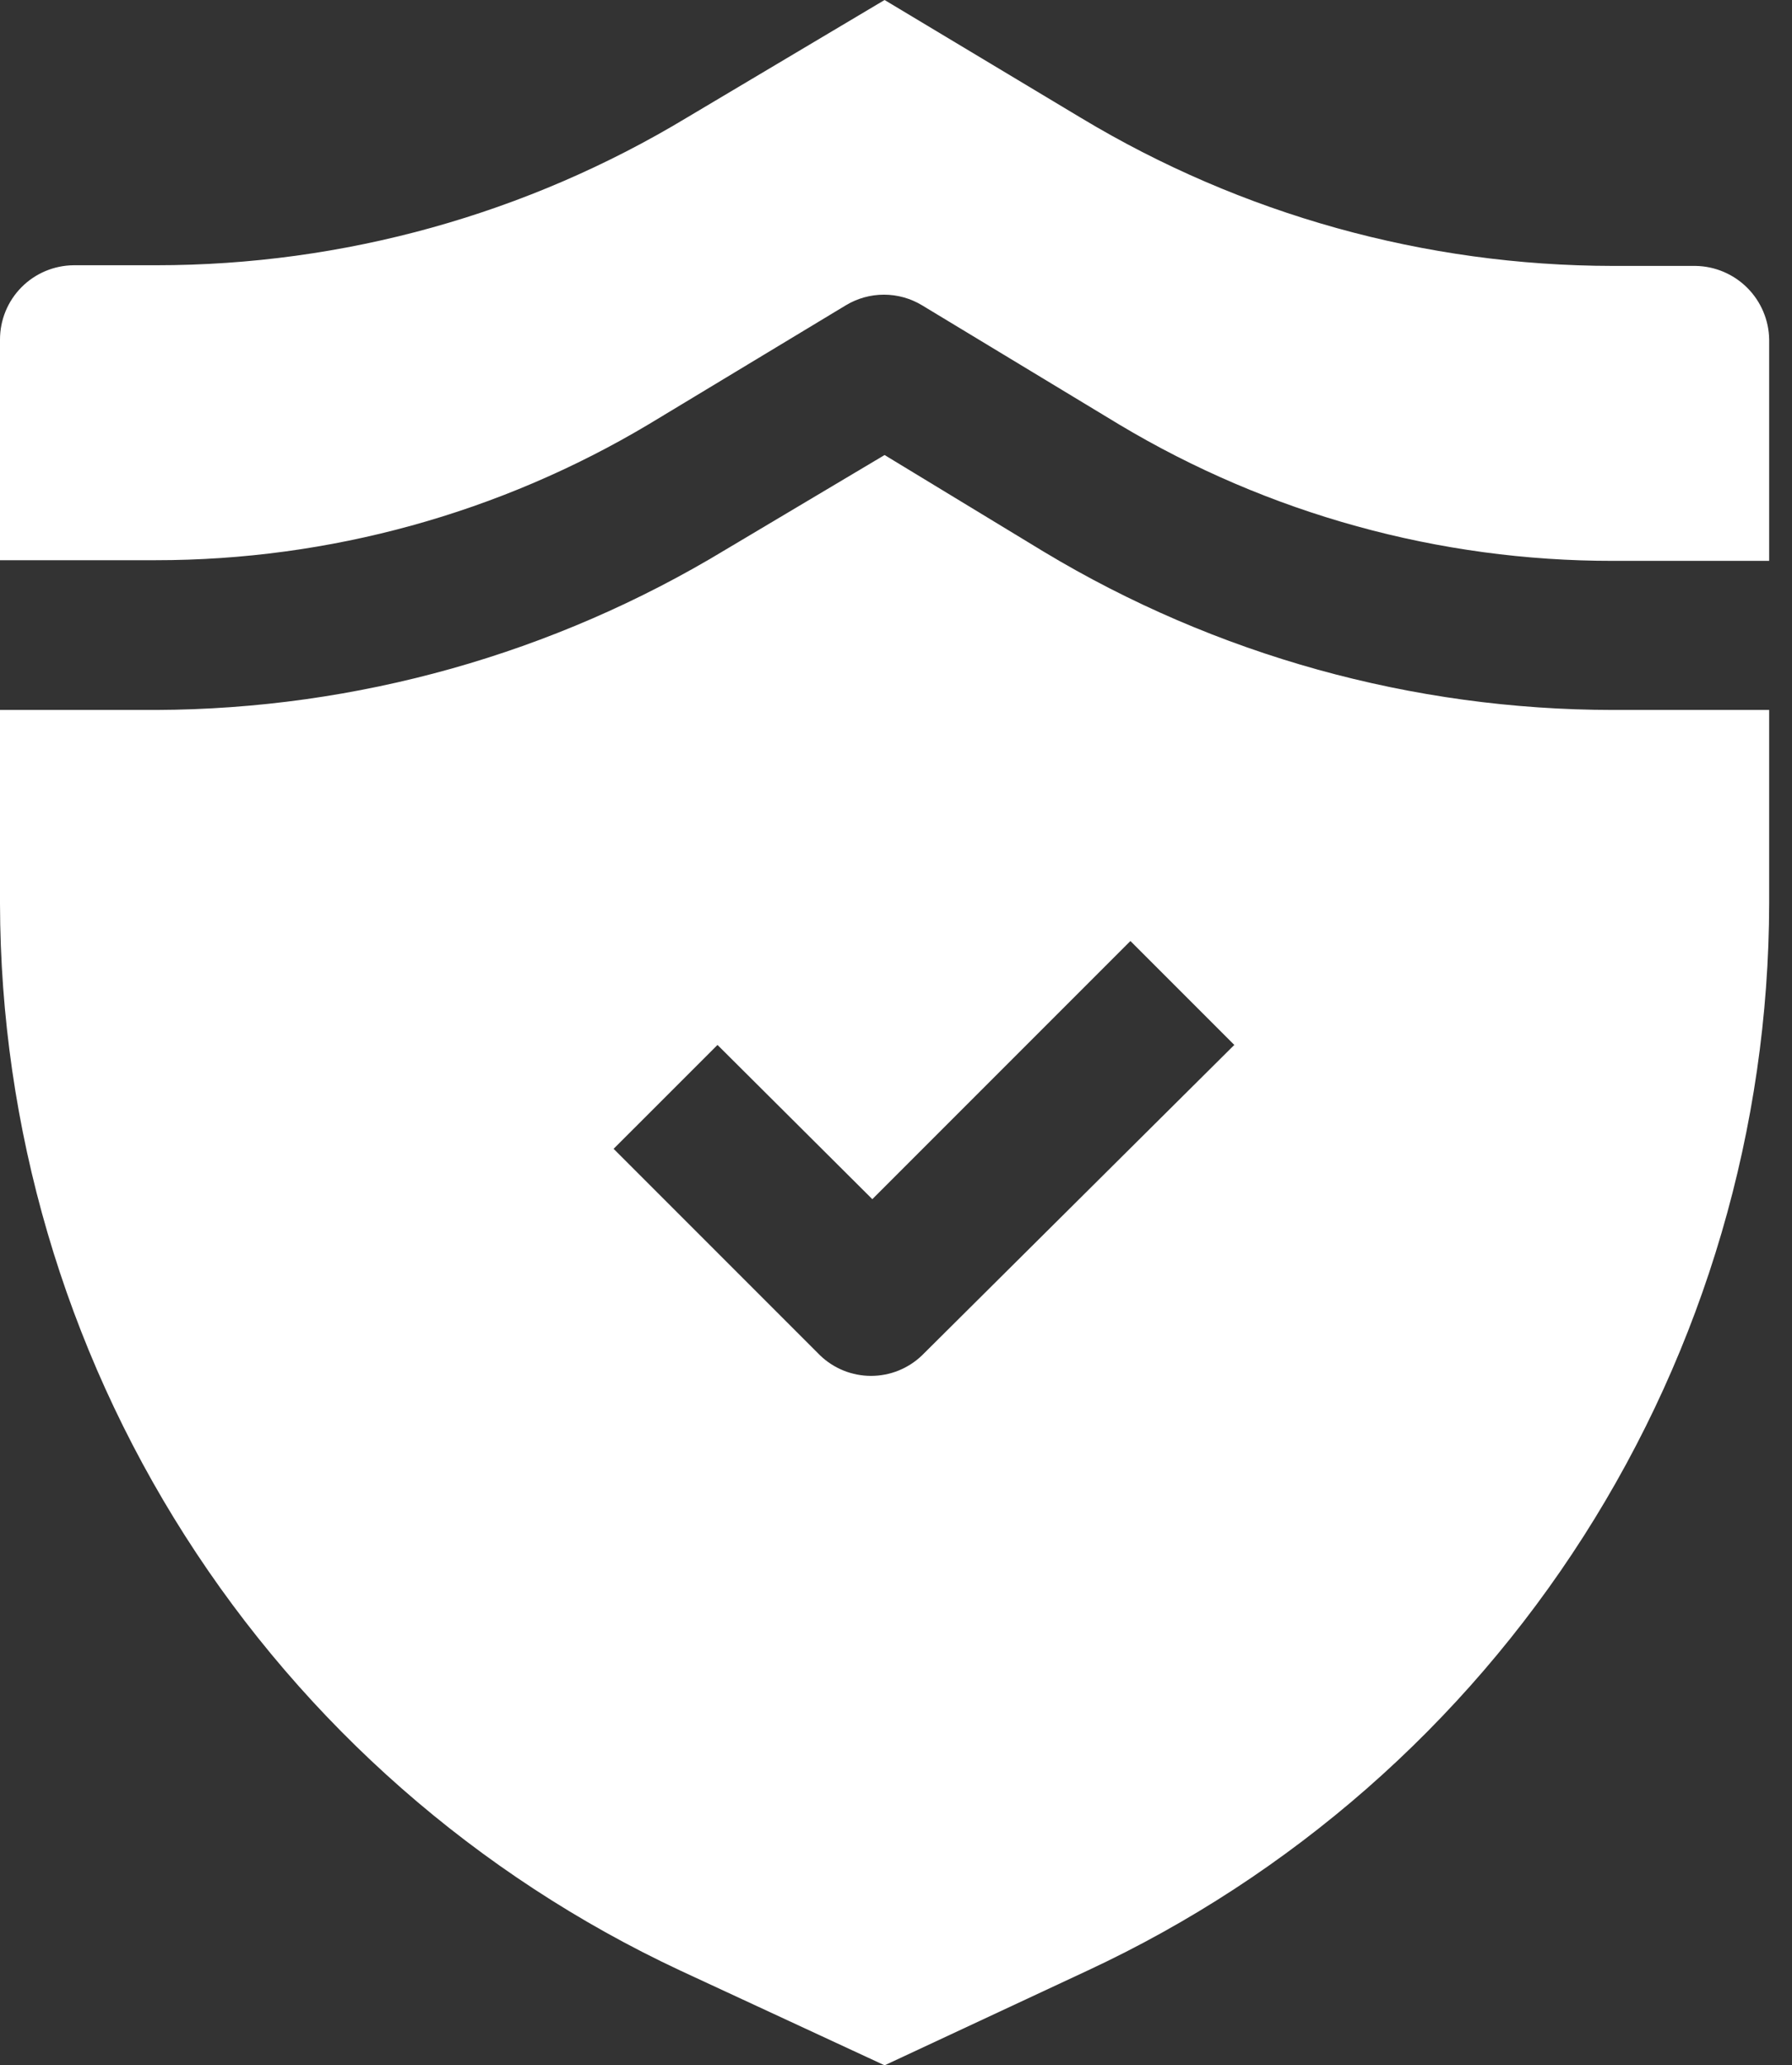 <svg width="46" height="53" viewBox="0 0 46 53" fill="none" xmlns="http://www.w3.org/2000/svg">
    <rect x="0" y="0" width="46" height="53" fill="#333333" stroke="none"/>
    <path fill-rule="evenodd" clip-rule="evenodd"
        d="M45.414 8.712V14.393H41.406C36.944 14.397 32.565 13.189 28.736 10.898L23.668 7.834C23.373 7.656 23.035 7.562 22.691 7.562C22.346 7.562 22.008 7.656 21.713 7.834L16.662 10.882C12.832 13.17 8.453 14.378 3.992 14.376H1.36325e-09V8.712C-1.89895e-05 8.21 0.198 7.728 0.552 7.371C0.906 7.014 1.386 6.812 1.888 6.807H4.008C8.812 6.808 13.526 5.497 17.639 3.014L22.707 0L27.759 3.031C31.875 5.507 36.586 6.818 41.39 6.824H43.526C44.024 6.832 44.5 7.034 44.852 7.386C45.204 7.738 45.406 8.214 45.414 8.712Z"
        fill="#ffffff" />
    <path fill-rule="evenodd" clip-rule="evenodd"
        d="M41.406 18.219C36.259 18.216 31.209 16.814 26.798 14.161L22.707 11.677L18.616 14.111C14.209 16.779 9.16 18.199 4.008 18.219H0V23.188C0.012 28.937 1.659 34.565 4.751 39.413C7.842 44.261 12.249 48.129 17.457 50.566L22.707 53L27.924 50.566C33.14 48.136 37.555 44.27 40.652 39.421C43.75 34.572 45.402 28.941 45.414 23.188V18.219H41.406ZM23.668 34.781C23.316 35.12 22.847 35.308 22.359 35.308C21.872 35.308 21.403 35.12 21.051 34.781L15.751 29.481L18.418 26.815L22.392 30.773L29.017 24.148L31.684 26.815L23.668 34.781Z"
        fill="#ffffff" />
</svg>
